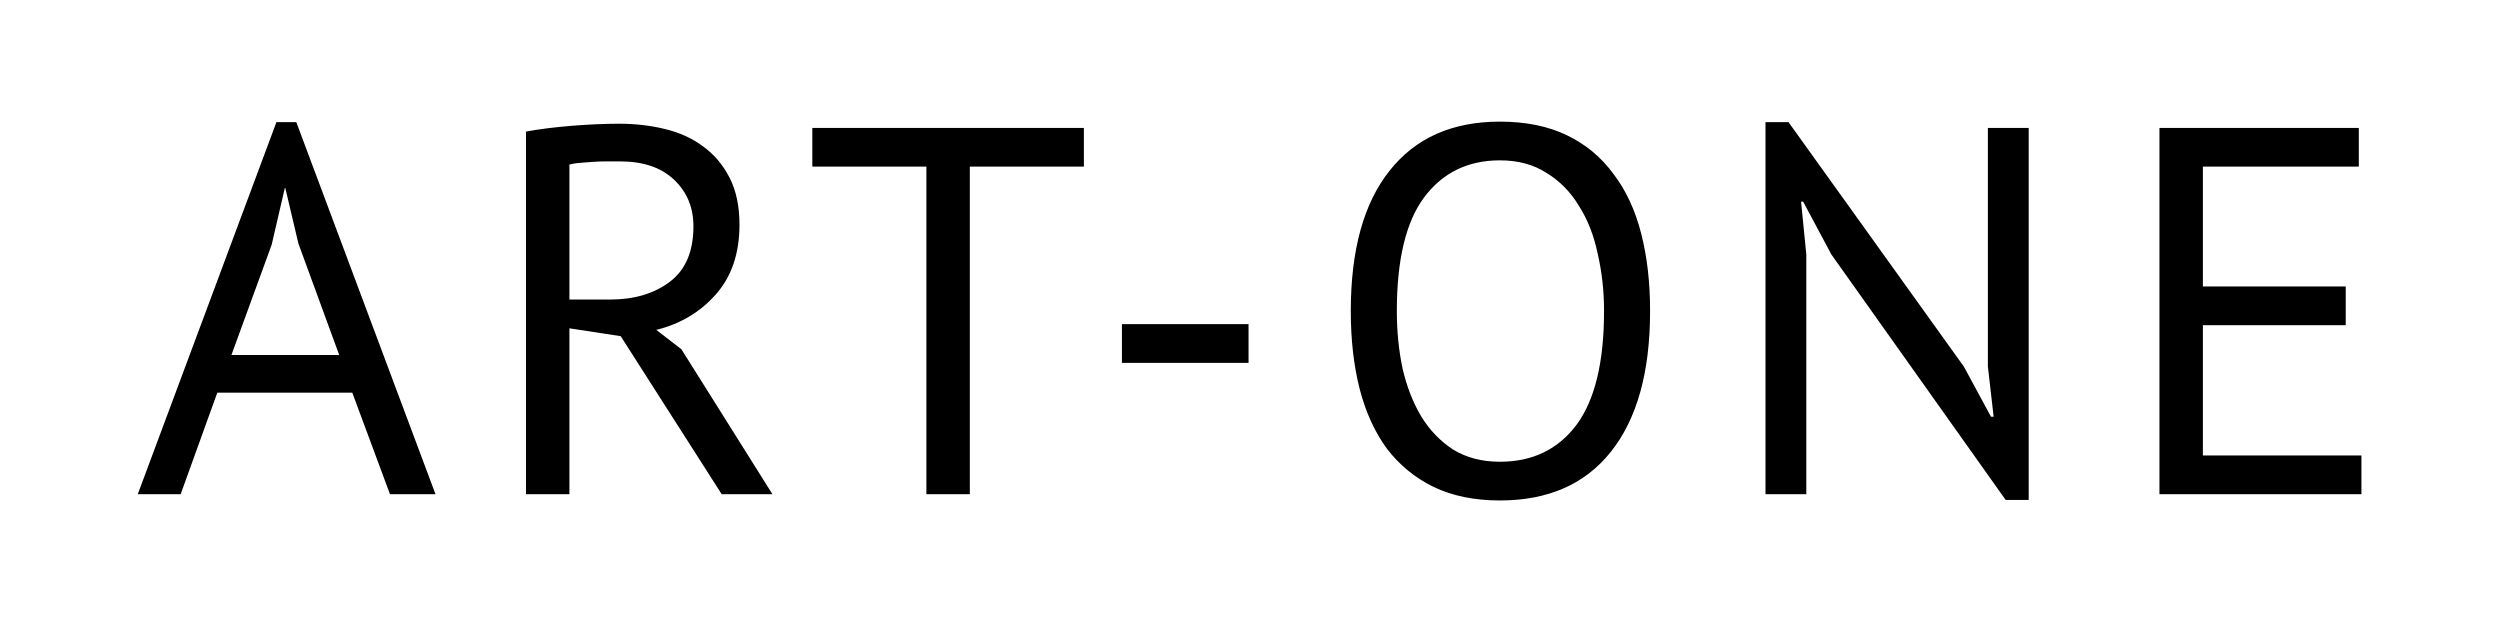 <svg width="86" height="22" viewBox="0 0 86 22" fill="none" xmlns="http://www.w3.org/2000/svg">
<g filter="url(#filter0_d)">
<path d="M12.119 9.508H7.475L6.215 13H4.739L9.509 0.202H10.193L14.981 13H13.415L12.119 9.508ZM7.961 8.212H11.669L10.265 4.378L9.815 2.47H9.797L9.347 4.414L7.961 8.212ZM18.094 0.526C18.55 0.442 19.072 0.376 19.66 0.328C20.26 0.28 20.806 0.256 21.298 0.256C21.85 0.256 22.372 0.316 22.864 0.436C23.368 0.556 23.806 0.754 24.178 1.03C24.562 1.306 24.868 1.666 25.096 2.11C25.324 2.554 25.438 3.094 25.438 3.73C25.438 4.714 25.168 5.512 24.628 6.124C24.088 6.736 23.404 7.144 22.576 7.348L23.44 8.014L26.572 13H24.826L21.352 7.564L19.588 7.294V13H18.094V0.526ZM21.334 1.552C21.178 1.552 21.016 1.552 20.848 1.552C20.68 1.552 20.518 1.558 20.362 1.57C20.206 1.582 20.056 1.594 19.912 1.606C19.78 1.618 19.672 1.636 19.588 1.66V6.304H20.992C21.82 6.304 22.504 6.1 23.044 5.692C23.584 5.284 23.854 4.648 23.854 3.784C23.854 3.136 23.632 2.602 23.188 2.182C22.744 1.762 22.126 1.552 21.334 1.552ZM37.286 1.732H33.362V13H31.868V1.732H27.944V0.4H37.286V1.732ZM38.594 7.15H42.95V8.482H38.594V7.15ZM46.467 6.7C46.467 4.6 46.911 2.992 47.799 1.876C48.687 0.748 49.953 0.184 51.597 0.184C52.485 0.184 53.253 0.34 53.901 0.652C54.549 0.964 55.083 1.408 55.503 1.984C55.935 2.548 56.253 3.232 56.457 4.036C56.661 4.828 56.763 5.716 56.763 6.7C56.763 8.8 56.313 10.414 55.413 11.542C54.525 12.658 53.253 13.216 51.597 13.216C50.721 13.216 49.959 13.06 49.311 12.748C48.675 12.436 48.141 11.998 47.709 11.434C47.289 10.858 46.977 10.174 46.773 9.382C46.569 8.578 46.467 7.684 46.467 6.7ZM48.051 6.7C48.051 7.396 48.117 8.056 48.249 8.68C48.393 9.304 48.609 9.856 48.897 10.336C49.185 10.804 49.551 11.182 49.995 11.47C50.451 11.746 50.985 11.884 51.597 11.884C52.713 11.884 53.589 11.464 54.225 10.624C54.861 9.772 55.179 8.464 55.179 6.7C55.179 6.016 55.107 5.362 54.963 4.738C54.831 4.102 54.615 3.55 54.315 3.082C54.027 2.602 53.655 2.224 53.199 1.948C52.755 1.66 52.221 1.516 51.597 1.516C50.493 1.516 49.623 1.942 48.987 2.794C48.363 3.634 48.051 4.936 48.051 6.7ZM63.001 4.756L62.029 2.938H61.957L62.137 4.756V13H60.733V0.202H61.525L67.555 8.608L68.491 10.336H68.581L68.383 8.608V0.4H69.787V13.198H68.995L63.001 4.756ZM74.285 0.4H81.143V1.732H75.779V5.854H80.693V7.186H75.779V11.668H81.233V13H74.285V0.4Z" fill="black"/>
</g>
<defs>
<filter id="filter0_d" x="0.739" y="0.184" width="84.493" height="21.032" filterUnits="userSpaceOnUse" color-interpolation-filters="sRGB">
<feFlood flood-opacity="0" result="BackgroundImageFix"/>
<feColorMatrix in="SourceAlpha" type="matrix" values="0 0 0 0 0 0 0 0 0 0 0 0 0 0 0 0 0 0 127 0"/>
<feOffset dy="4"/>
<feGaussianBlur stdDeviation="2"/>
<feColorMatrix type="matrix" values="0 0 0 0 0 0 0 0 0 0 0 0 0 0 0 0 0 0 0.25 0"/>
<feBlend mode="normal" in2="BackgroundImageFix" result="effect1_dropShadow"/>
<feBlend mode="normal" in="SourceGraphic" in2="effect1_dropShadow" result="shape"/>
</filter>
</defs>
</svg>
